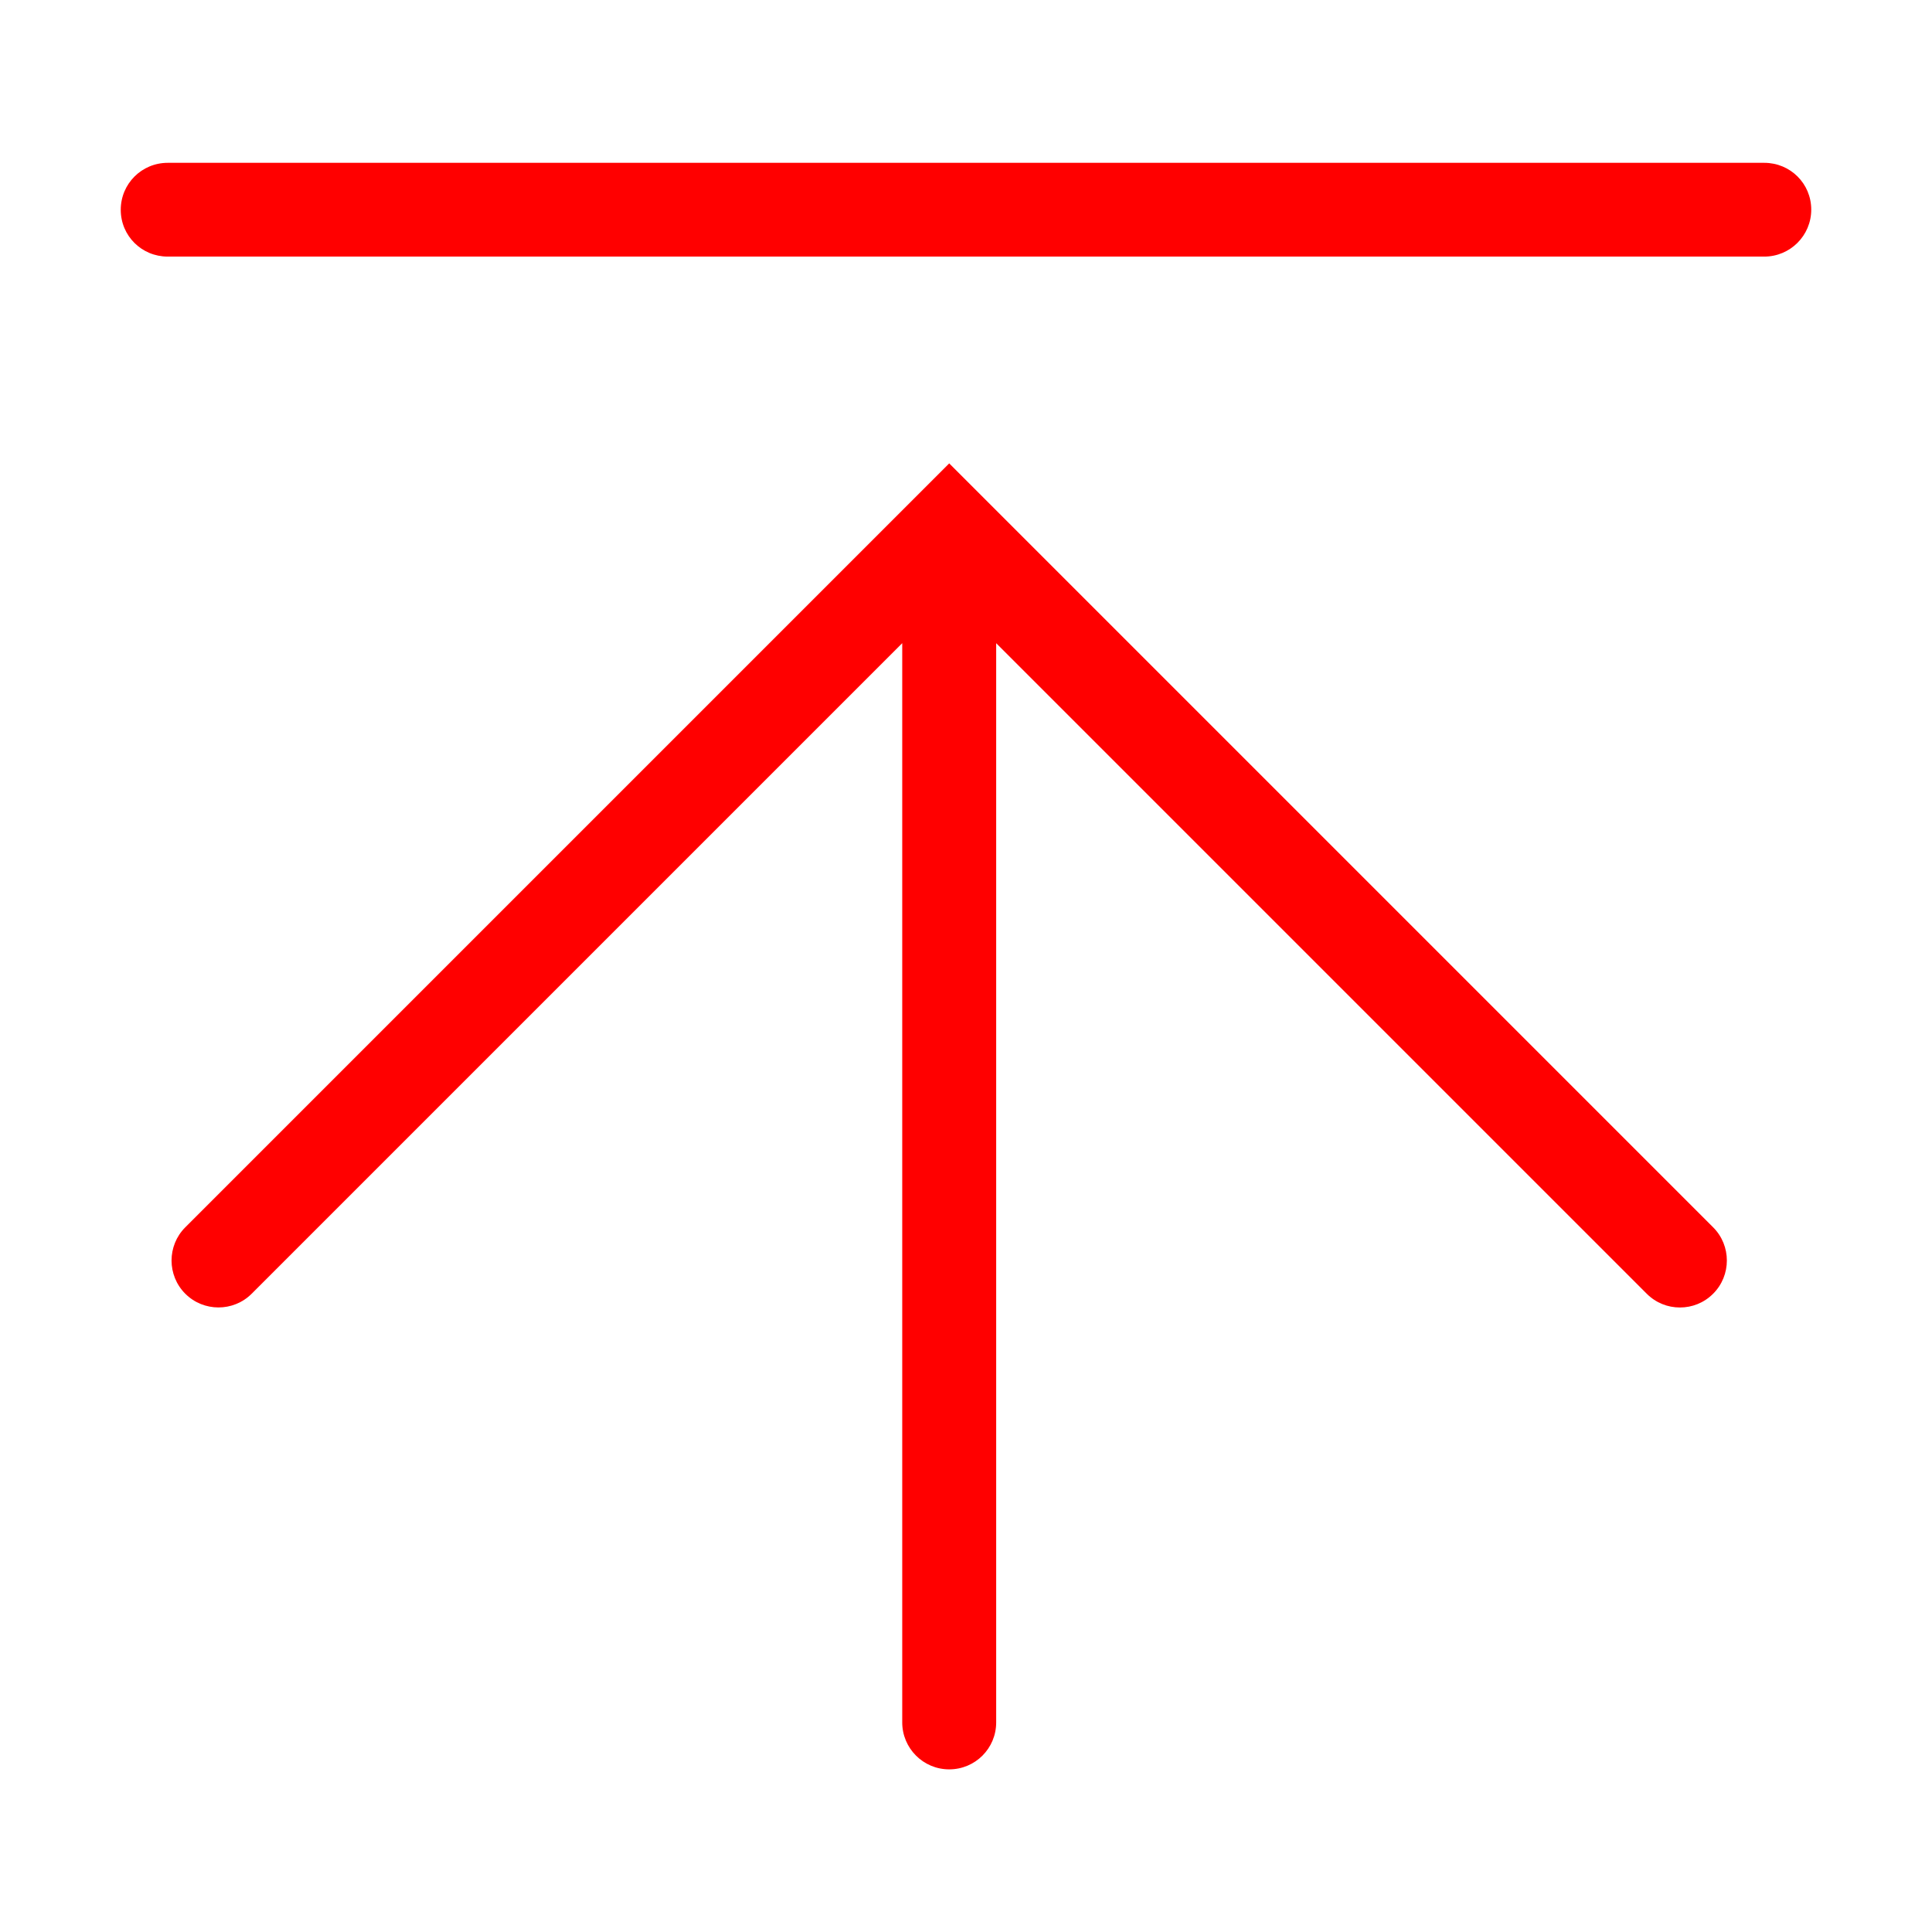 <?xml version="1.0" standalone="no"?><!DOCTYPE svg PUBLIC "-//W3C//DTD SVG 1.1//EN" "http://www.w3.org/Graphics/SVG/1.1/DTD/svg11.dtd"><svg t="1755871166330" class="icon" viewBox="0 0 1024 1024" version="1.1" xmlns="http://www.w3.org/2000/svg" p-id="2310" xmlns:xlink="http://www.w3.org/1999/xlink" width="200" height="200"><path d="M935.1 86.3H88.9C75.1 86.3 64 97.4 64 111.2S75.1 136 88.9 136h846.2c13.7 0 24.9-11.1 24.9-24.9s-11.1-24.8-24.9-24.8zM503.1 245.6L98.2 650.5c-9.7 9.7-9.7 25.5 0 35.2s25.5 9.7 35.2 0l344.8-344.8v572c0 13.7 11.1 24.9 24.9 24.9s24.9-11.1 24.9-24.9v-572l344.8 344.8c4.9 4.9 11.2 7.3 17.6 7.3 6.4 0 12.7-2.4 17.6-7.3 9.7-9.7 9.7-25.5 0-35.2L503.1 245.6z" fill="#FF0000" p-id="2311"></path></svg>